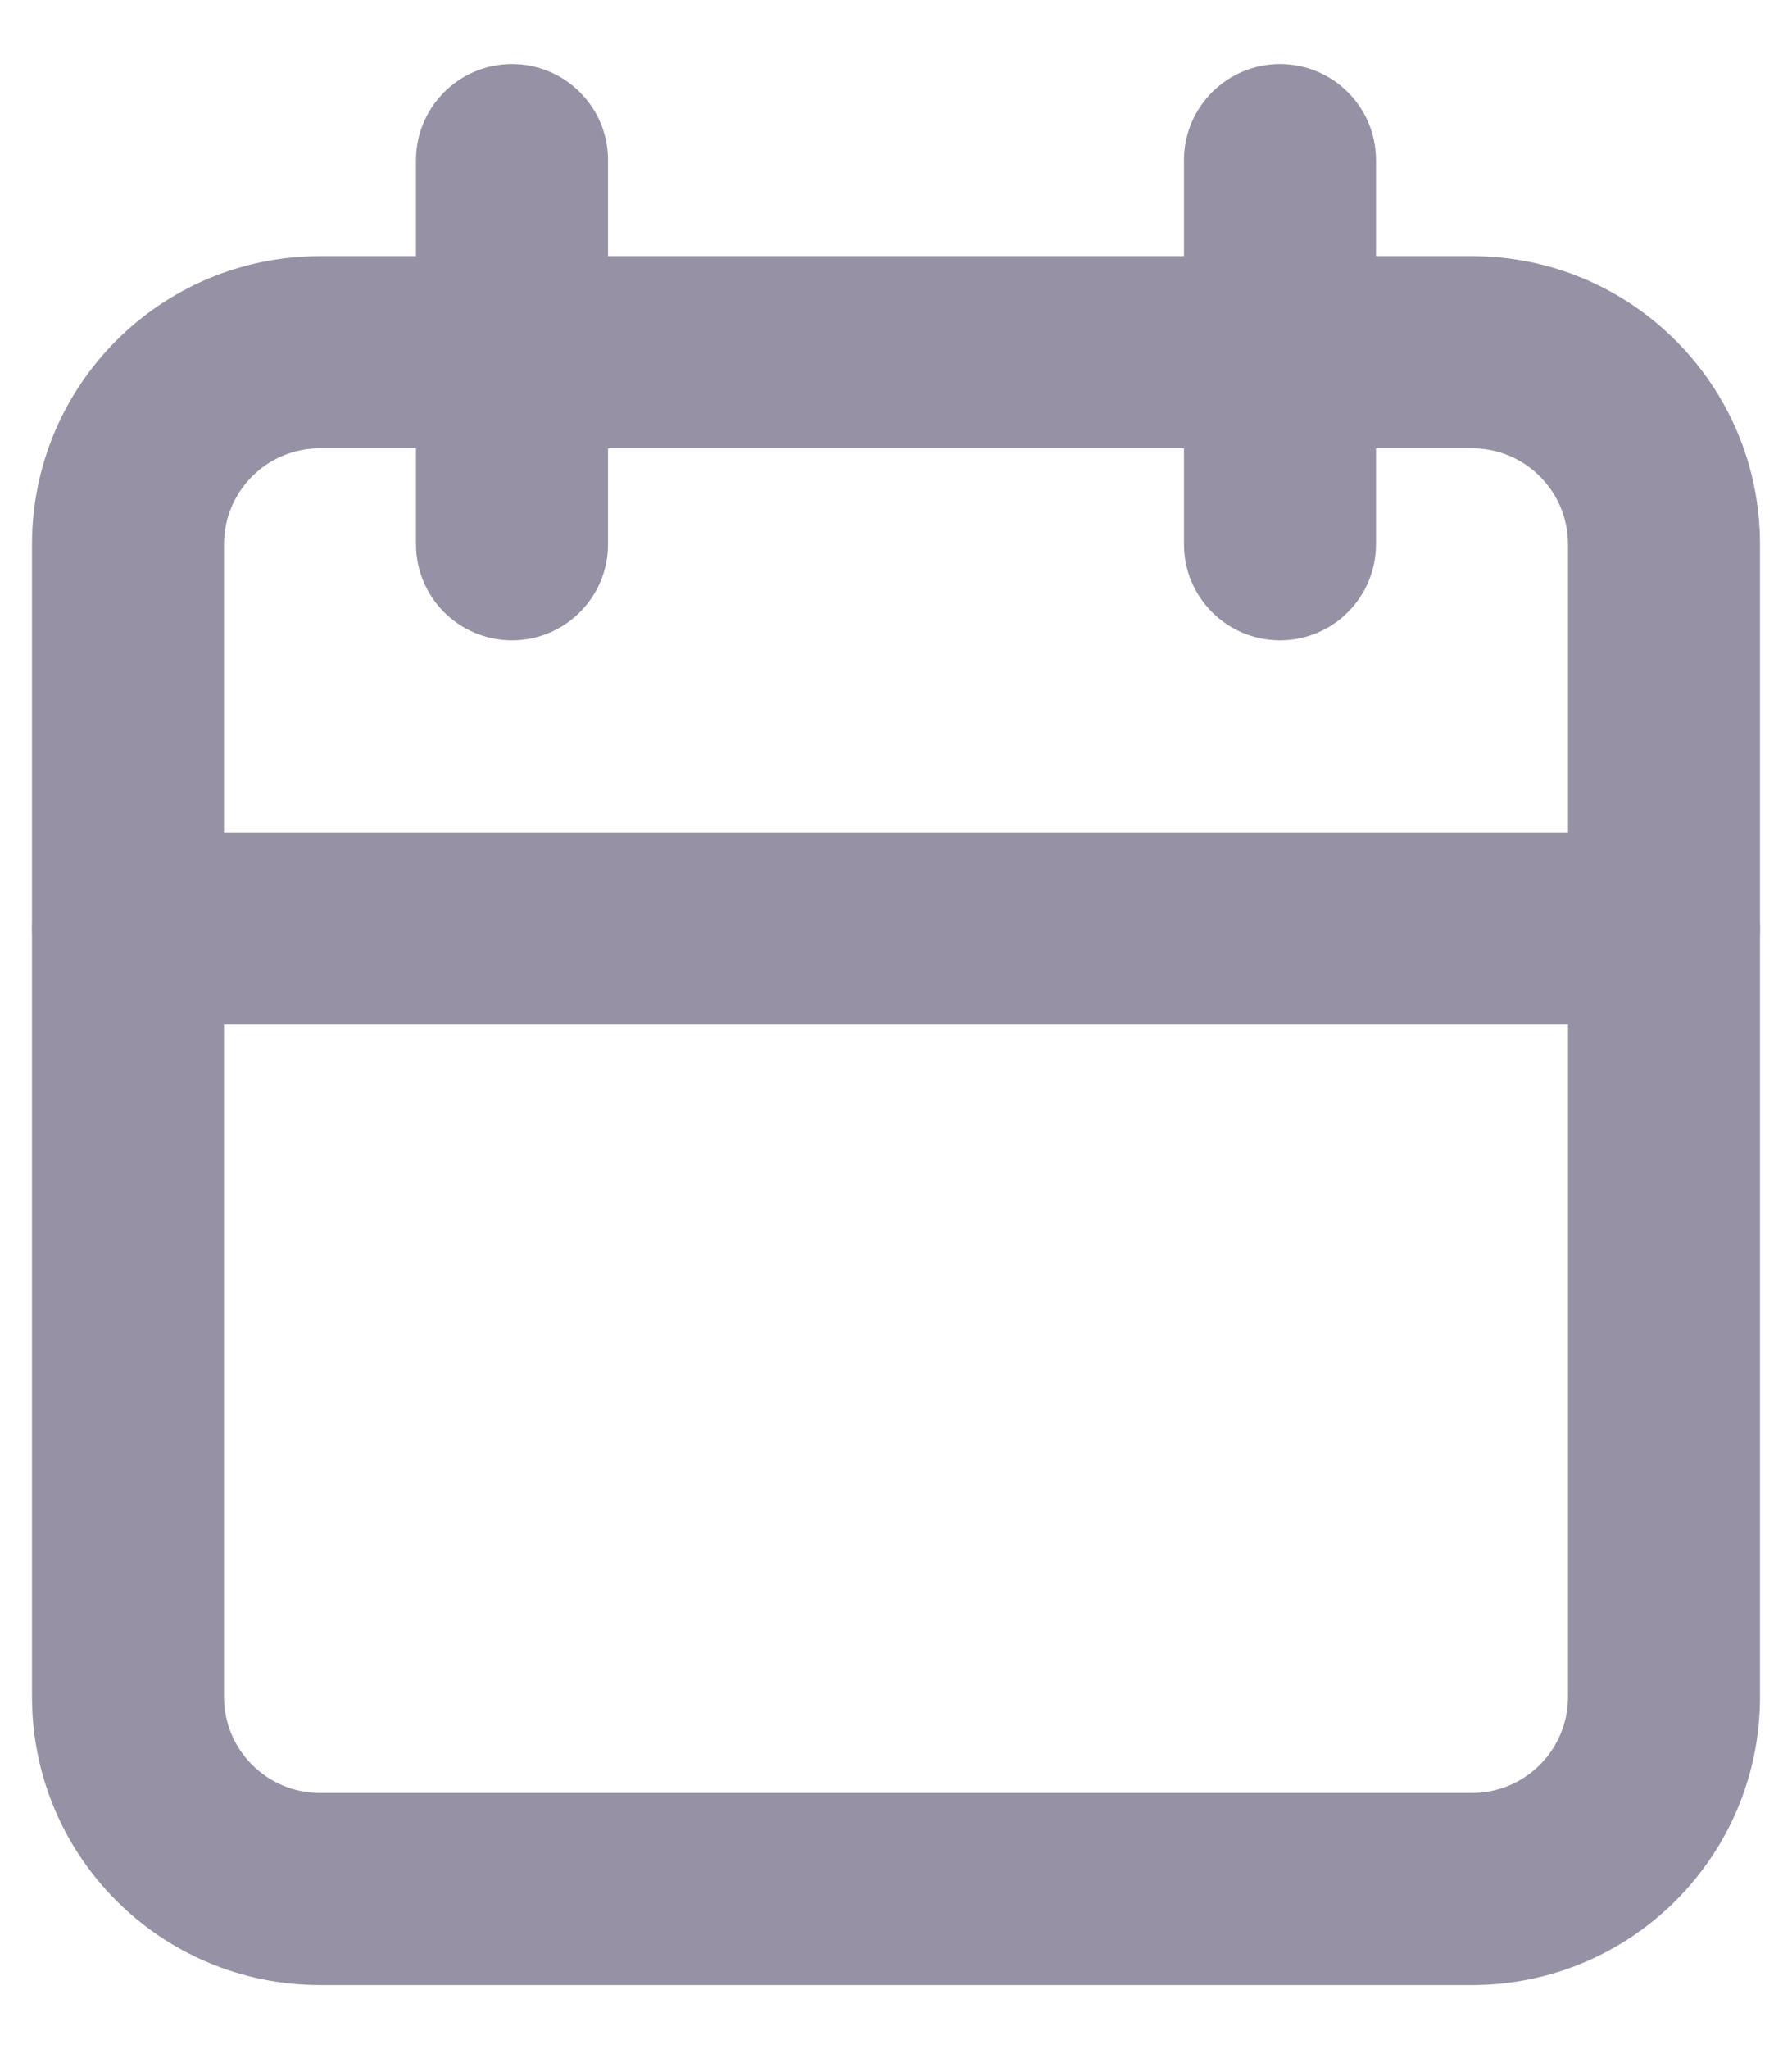 <svg width="14" height="16" viewBox="0 0 14 16" fill="none" xmlns="http://www.w3.org/2000/svg">
<path fill-rule="evenodd" clip-rule="evenodd" d="M2.5 3.5C2.086 3.5 1.75 3.836 1.75 4.25V13.25C1.75 13.664 2.086 14 2.5 14H11.5C11.914 14 12.25 13.664 12.25 13.25V4.25C12.25 3.836 11.914 3.5 11.5 3.5H2.5ZM0.25 4.25C0.25 3.007 1.257 2 2.5 2H11.5C12.743 2 13.75 3.007 13.75 4.25V13.25C13.75 14.493 12.743 15.5 11.5 15.5H2.5C1.257 15.5 0.25 14.493 0.25 13.25V4.25Z" fill="#9691A4"/>
<path fill-rule="evenodd" clip-rule="evenodd" d="M10 0.5C10.414 0.5 10.75 0.836 10.75 1.25V4.25C10.75 4.664 10.414 5 10 5C9.586 5 9.25 4.664 9.25 4.25V1.25C9.25 0.836 9.586 0.5 10 0.5Z" fill="#9691A4"/>
<path fill-rule="evenodd" clip-rule="evenodd" d="M4 0.5C4.414 0.5 4.75 0.836 4.75 1.25V4.25C4.75 4.664 4.414 5 4 5C3.586 5 3.25 4.664 3.25 4.25V1.25C3.25 0.836 3.586 0.5 4 0.5Z" fill="#9691A4"/>
<path fill-rule="evenodd" clip-rule="evenodd" d="M0.25 7.25C0.25 6.836 0.586 6.5 1 6.5H13C13.414 6.5 13.75 6.836 13.75 7.25C13.75 7.664 13.414 8 13 8H1C0.586 8 0.25 7.664 0.25 7.25Z" fill="#9691A4"/>
</svg>

